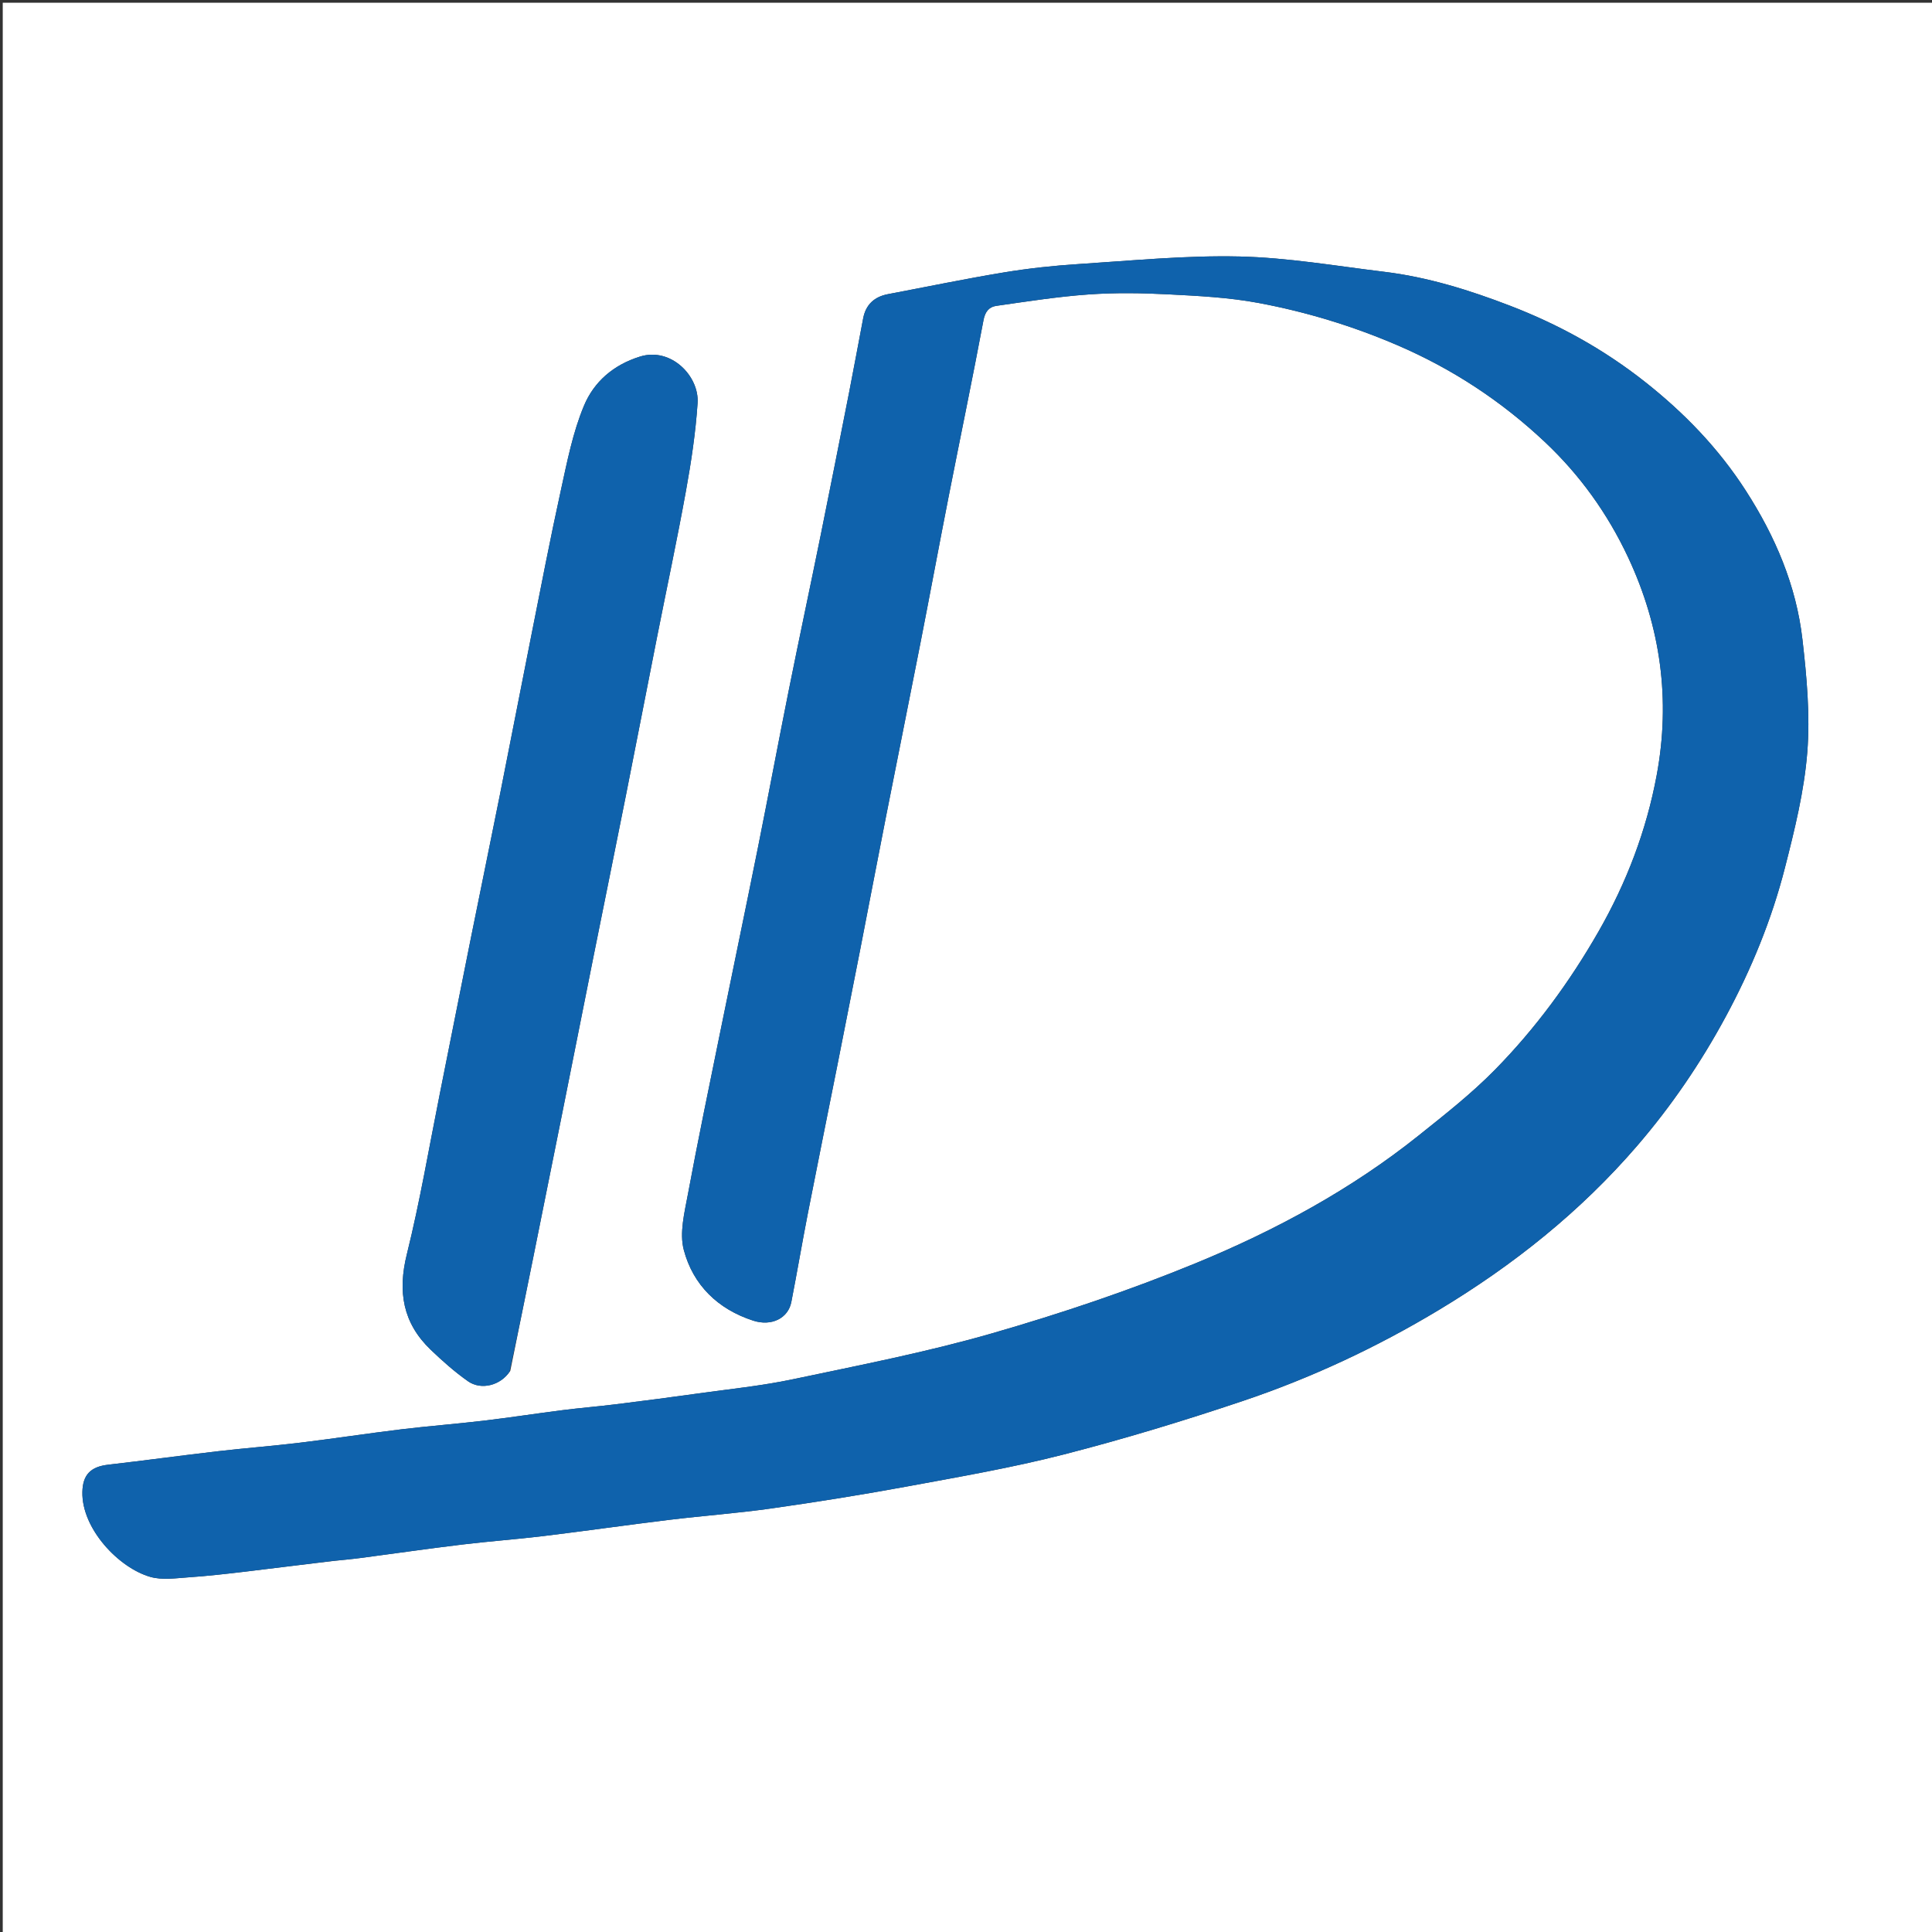 <svg version="1.1" id="Layer_1" xmlns="http://www.w3.org/2000/svg" xmlns:xlink="http://www.w3.org/1999/xlink" x="0px" y="0px"
	 width="100%" viewBox="0 0 703 703" enable-background="new 0 0 703 703" xml:space="preserve">
<rect x="0" y="0" width="703" height="703" fill="#333333" stroke="none"/>
<path fill="#FFFFFF" opacity="1" stroke="none" 
	d="
M381,704 
	C254,704 127.5,704 1,704 
	C1,469.667 1,235.333 1,1 
	C235.333,1 469.667,1 704,1 
	C704,235.333 704,469.667 704,704 
	C596.5,704 489,704 381,704 
M121.287,567.991 
	C124.547,567.64 127.816,567.355 131.065,566.928 
	C143.37,565.311 155.654,563.528 167.973,562.038 
	C177.897,560.838 187.879,560.125 197.802,558.921 
	C213.045,557.072 228.248,554.886 243.491,553.034 
	C255.844,551.533 268.278,550.637 280.593,548.89 
	C297.039,546.558 313.458,543.948 329.792,540.933 
	C348.952,537.398 368.207,534.079 387.056,529.242 
	C408.988,523.613 430.715,517.006 452.183,509.789 
	C477.155,501.393 501.03,490.217 523.607,476.629 
	C550.588,460.39 575.017,440.956 595.703,416.938 
	C608.225,402.4 618.9,386.699 627.974,369.884 
	C637.248,352.697 644.656,334.655 649.488,315.751 
	C653.022,301.924 656.504,287.855 657.623,273.704 
	C658.695,260.157 657.415,246.282 655.86,232.702 
	C653.609,213.047 645.972,195.191 635.262,178.551 
	C625.358,163.164 612.931,150.302 598.618,138.99 
	C583.665,127.172 567.241,118.092 549.551,111.281 
	C534.698,105.561 519.507,100.814 503.629,98.891 
	C486.087,96.765 468.534,93.726 450.936,93.328 
	C431.518,92.889 412.031,94.83 392.596,96.07 
	C383.458,96.654 374.306,97.636 365.274,99.127 
	C351.168,101.456 337.16,104.376 323.108,107.035 
	C318.139,107.975 315.043,110.835 314.082,115.844 
	C312.367,124.783 310.744,133.74 308.987,142.67 
	C305.569,160.044 302.139,177.416 298.616,194.768 
	C294.803,213.544 290.798,232.281 287.027,251.065 
	C283.19,270.182 279.616,289.351 275.778,308.468 
	C271.272,330.916 266.575,353.326 262.017,375.764 
	C258.04,395.34 253.955,414.897 250.31,434.536 
	C249.07,441.218 247.172,448.61 248.815,454.821 
	C252.195,467.595 261.215,476.382 274.084,480.548 
	C280.711,482.694 286.786,479.702 287.94,473.775 
	C290.053,462.926 291.903,452.026 294.023,441.179 
	C297.513,423.325 301.143,405.498 304.69,387.656 
	C307.478,373.633 310.253,359.608 312.993,345.577 
	C316.14,329.47 319.203,313.346 322.373,297.244 
	C326.545,276.046 330.831,254.871 334.984,233.671 
	C338.453,215.968 341.738,198.23 345.218,180.529 
	C349.416,159.175 353.852,137.867 357.871,116.48 
	C358.465,113.317 359.957,111.66 362.534,111.292 
	C373.697,109.699 384.87,107.939 396.103,107.142 
	C405.731,106.458 415.466,106.606 425.117,107.104 
	C436.085,107.67 447.164,108.222 457.922,110.234 
	C475.283,113.482 492.142,118.597 508.495,125.627 
	C528.543,134.247 546.402,146.016 562.154,160.851 
	C574.847,172.804 584.95,186.847 592.414,202.777 
	C604.315,228.175 607.924,254.683 602.814,282.122 
	C599.083,302.154 591.9,321.052 581.718,338.853 
	C571.185,357.268 558.731,374.234 543.926,389.302 
	C535.442,397.937 525.81,405.5 516.327,413.086 
	C491.744,432.754 464.196,447.658 435.3,459.555 
	C411.104,469.518 386.14,477.912 360.985,485.16 
	C337.183,492.019 312.748,496.755 288.476,501.879 
	C277.17,504.267 265.6,505.424 254.133,507.029 
	C244.107,508.433 234.065,509.735 224.017,510.982 
	C217.677,511.769 211.302,512.279 204.964,513.081 
	C195.246,514.311 185.561,515.812 175.835,516.965 
	C165.908,518.141 155.93,518.891 146.007,520.093 
	C133.688,521.586 121.416,523.471 109.096,524.961 
	C99.173,526.161 89.196,526.915 79.266,528.066 
	C65.954,529.611 52.674,531.433 39.361,532.965 
	C32.971,533.701 30.113,536.637 29.978,542.891 
	C29.69,556.241 43.186,570.517 54.726,573.793 
	C59.052,575.021 64.035,574.255 68.688,573.939 
	C75.553,573.474 82.401,572.684 89.238,571.878 
	C99.624,570.654 109.994,569.299 121.287,567.991 
M185.676,498.818 
	C188.45,485.128 191.234,471.44 193.995,457.747 
	C197.558,440.075 201.114,422.402 204.652,404.726 
	C208.446,385.772 212.201,366.81 216,347.856 
	C219.894,328.43 223.858,309.017 227.724,289.585 
	C231.527,270.464 235.226,251.322 239.009,232.197 
	C242.54,214.351 246.353,196.557 249.594,178.66 
	C251.511,168.075 253.127,157.37 253.833,146.651 
	C254.474,136.904 244.202,126.224 232.874,129.752 
	C223.093,132.798 216.124,138.977 212.515,147.581 
	C208.429,157.323 206.371,167.989 204.083,178.396 
	C200.213,195.999 196.816,213.706 193.294,231.384 
	C189.484,250.504 185.801,269.649 181.985,288.767 
	C178.489,306.285 174.864,323.777 171.344,341.29 
	C167.534,360.241 163.798,379.207 159.999,398.161 
	C156.105,417.587 152.814,437.165 148.041,456.374 
	C144.655,469.997 146.577,481.412 156.7,491.116 
	C160.975,495.216 165.455,499.192 170.286,502.596 
	C175.072,505.969 182.205,504.108 185.676,498.818 
z"/>
<path fill="#0F62AC" opacity="1" stroke="none" 
	d="
M120.829,567.995 
	C109.994,569.299 99.624,570.654 89.238,571.878 
	C82.401,572.684 75.553,573.474 68.688,573.939 
	C64.035,574.255 59.052,575.021 54.726,573.793 
	C43.186,570.517 29.69,556.241 29.978,542.891 
	C30.113,536.637 32.971,533.701 39.361,532.965 
	C52.674,531.433 65.954,529.611 79.266,528.066 
	C89.196,526.915 99.173,526.161 109.096,524.961 
	C121.416,523.471 133.688,521.586 146.007,520.093 
	C155.93,518.891 165.908,518.141 175.835,516.965 
	C185.561,515.812 195.246,514.311 204.964,513.081 
	C211.302,512.279 217.677,511.769 224.017,510.982 
	C234.065,509.735 244.107,508.433 254.133,507.029 
	C265.6,505.424 277.17,504.267 288.476,501.879 
	C312.748,496.755 337.183,492.019 360.985,485.16 
	C386.14,477.912 411.104,469.518 435.3,459.555 
	C464.196,447.658 491.744,432.754 516.327,413.086 
	C525.81,405.5 535.442,397.937 543.926,389.302 
	C558.731,374.234 571.185,357.268 581.718,338.853 
	C591.9,321.052 599.083,302.154 602.814,282.122 
	C607.924,254.683 604.315,228.175 592.414,202.777 
	C584.95,186.847 574.847,172.804 562.154,160.851 
	C546.402,146.016 528.543,134.247 508.495,125.627 
	C492.142,118.597 475.283,113.482 457.922,110.234 
	C447.164,108.222 436.085,107.67 425.117,107.104 
	C415.466,106.606 405.731,106.458 396.103,107.142 
	C384.87,107.939 373.697,109.699 362.534,111.292 
	C359.957,111.66 358.465,113.317 357.871,116.48 
	C353.852,137.867 349.416,159.175 345.218,180.529 
	C341.738,198.23 338.453,215.968 334.984,233.671 
	C330.831,254.871 326.545,276.046 322.373,297.244 
	C319.203,313.346 316.14,329.47 312.993,345.577 
	C310.253,359.608 307.478,373.633 304.69,387.656 
	C301.143,405.498 297.513,423.325 294.023,441.179 
	C291.903,452.026 290.053,462.926 287.94,473.775 
	C286.786,479.702 280.711,482.694 274.084,480.548 
	C261.215,476.382 252.195,467.595 248.815,454.821 
	C247.172,448.61 249.07,441.218 250.31,434.536 
	C253.955,414.897 258.04,395.34 262.017,375.764 
	C266.575,353.326 271.272,330.916 275.778,308.468 
	C279.616,289.351 283.19,270.182 287.027,251.065 
	C290.798,232.281 294.803,213.544 298.616,194.768 
	C302.139,177.416 305.569,160.044 308.987,142.67 
	C310.744,133.74 312.367,124.783 314.082,115.844 
	C315.043,110.835 318.139,107.975 323.108,107.035 
	C337.16,104.376 351.168,101.456 365.274,99.127 
	C374.306,97.636 383.458,96.654 392.596,96.07 
	C412.031,94.83 431.518,92.889 450.936,93.328 
	C468.534,93.726 486.087,96.765 503.629,98.891 
	C519.507,100.814 534.698,105.561 549.551,111.281 
	C567.241,118.092 583.665,127.172 598.618,138.99 
	C612.931,150.302 625.358,163.164 635.262,178.551 
	C645.972,195.191 653.609,213.047 655.86,232.702 
	C657.415,246.282 658.695,260.157 657.623,273.704 
	C656.504,287.855 653.022,301.924 649.488,315.751 
	C644.656,334.655 637.248,352.697 627.974,369.884 
	C618.9,386.699 608.225,402.4 595.703,416.938 
	C575.017,440.956 550.588,460.39 523.607,476.629 
	C501.03,490.217 477.155,501.393 452.183,509.789 
	C430.715,517.006 408.988,523.613 387.056,529.242 
	C368.207,534.079 348.952,537.398 329.792,540.933 
	C313.458,543.948 297.039,546.558 280.593,548.89 
	C268.278,550.637 255.844,551.533 243.491,553.034 
	C228.248,554.886 213.045,557.072 197.802,558.921 
	C187.879,560.125 177.897,560.838 167.973,562.038 
	C155.654,563.528 143.37,565.311 131.065,566.928 
	C127.816,567.355 124.547,567.64 120.829,567.995 
z"/>
<path fill="#0F62AC" opacity="1" stroke="none" 
	d="
M185.402,499.117 
	C182.205,504.108 175.072,505.969 170.286,502.596 
	C165.455,499.192 160.975,495.216 156.7,491.116 
	C146.577,481.412 144.655,469.997 148.041,456.374 
	C152.814,437.165 156.105,417.587 159.999,398.161 
	C163.798,379.207 167.534,360.241 171.344,341.29 
	C174.864,323.777 178.489,306.285 181.985,288.767 
	C185.801,269.649 189.484,250.504 193.294,231.384 
	C196.816,213.706 200.213,195.999 204.083,178.396 
	C206.371,167.989 208.429,157.323 212.515,147.581 
	C216.124,138.977 223.093,132.798 232.874,129.752 
	C244.202,126.224 254.474,136.904 253.833,146.651 
	C253.127,157.37 251.511,168.075 249.594,178.66 
	C246.353,196.557 242.54,214.351 239.009,232.197 
	C235.226,251.322 231.527,270.464 227.724,289.585 
	C223.858,309.017 219.894,328.43 216,347.856 
	C212.201,366.81 208.446,385.772 204.652,404.726 
	C201.114,422.402 197.558,440.075 193.995,457.747 
	C191.234,471.44 188.45,485.128 185.402,499.117 
z"/>
</svg>